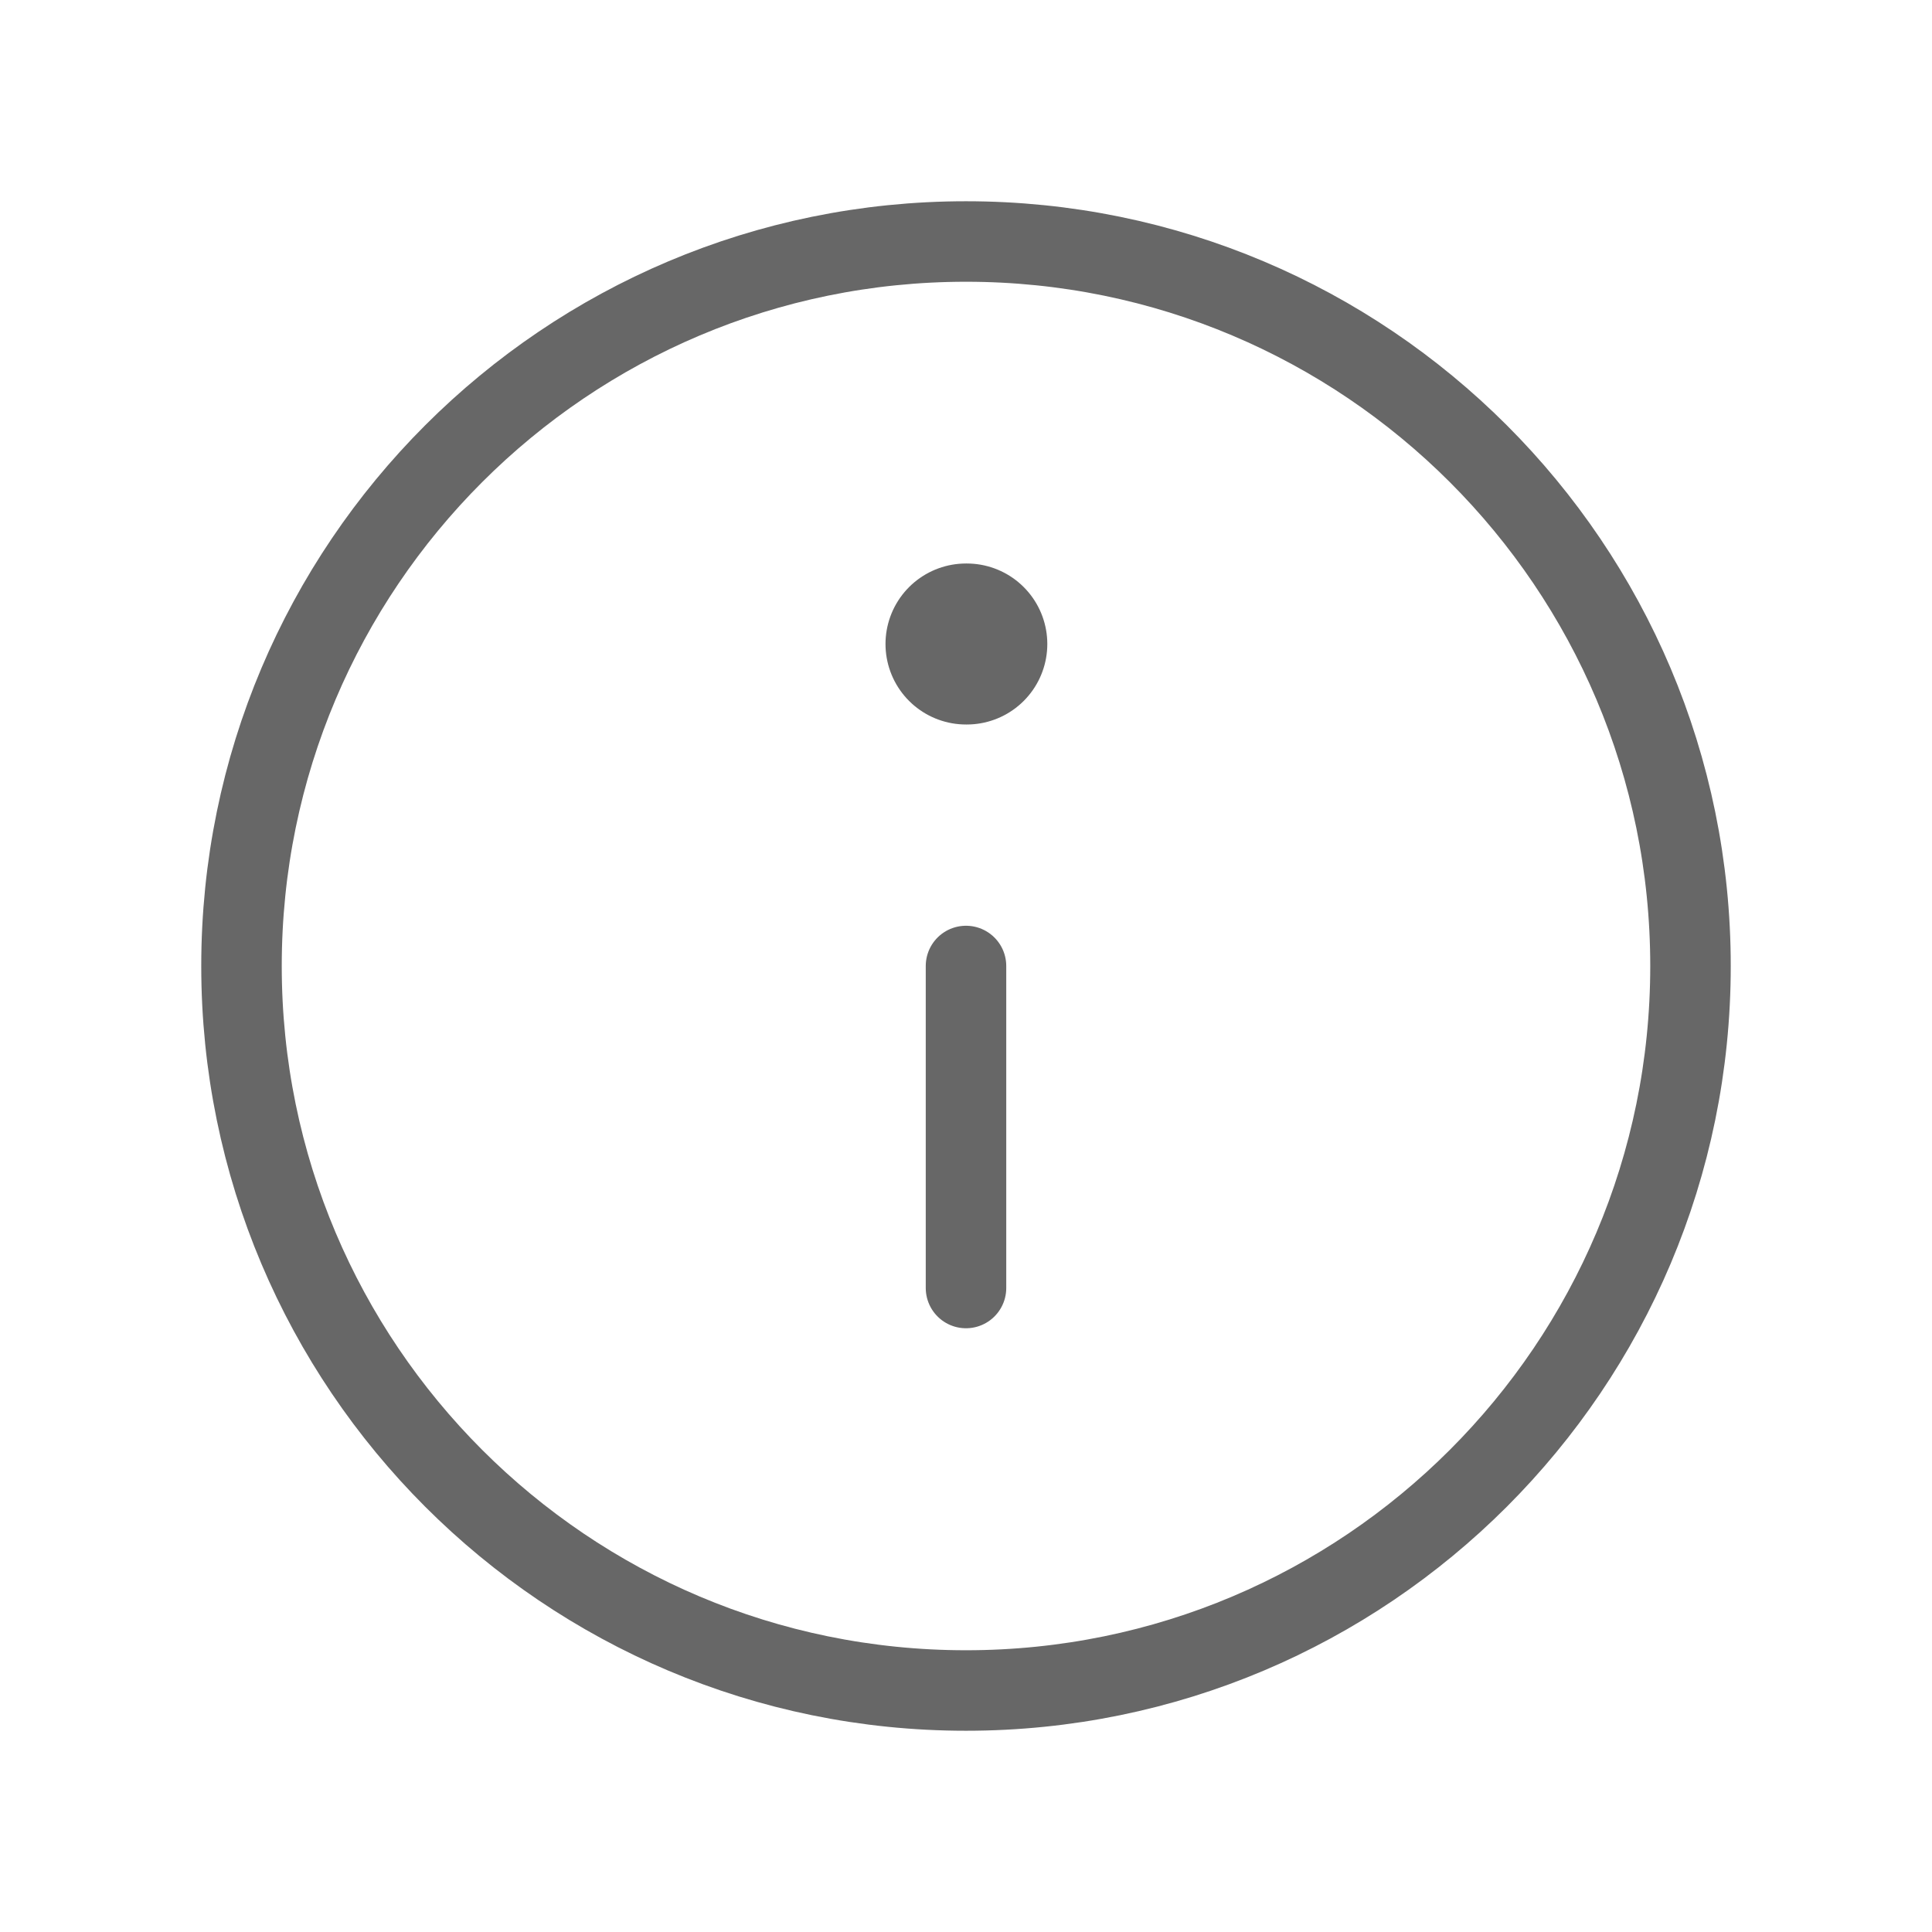 <svg width="24" height="24" viewBox="0 0 24 24" fill="none" xmlns="http://www.w3.org/2000/svg">
<g id="Property 1=info">
<path id="Vector" d="M12 21C16.971 21 21 16.971 21 12C21 7.029 16.971 3 12 3C7.029 3 3 7.029 3 12C3 16.971 7.029 21 12 21Z" stroke="#676767" stroke-linecap="round" stroke-linejoin="round"/>
<path id="Vector_2" d="M12 16V12" stroke="#676767" stroke-linecap="round" stroke-linejoin="round"/>
<path id="Vector_3" d="M12 8H12.01" stroke="#676767" stroke-width="2" stroke-linecap="round" stroke-linejoin="round"/>
</g>
</svg>
